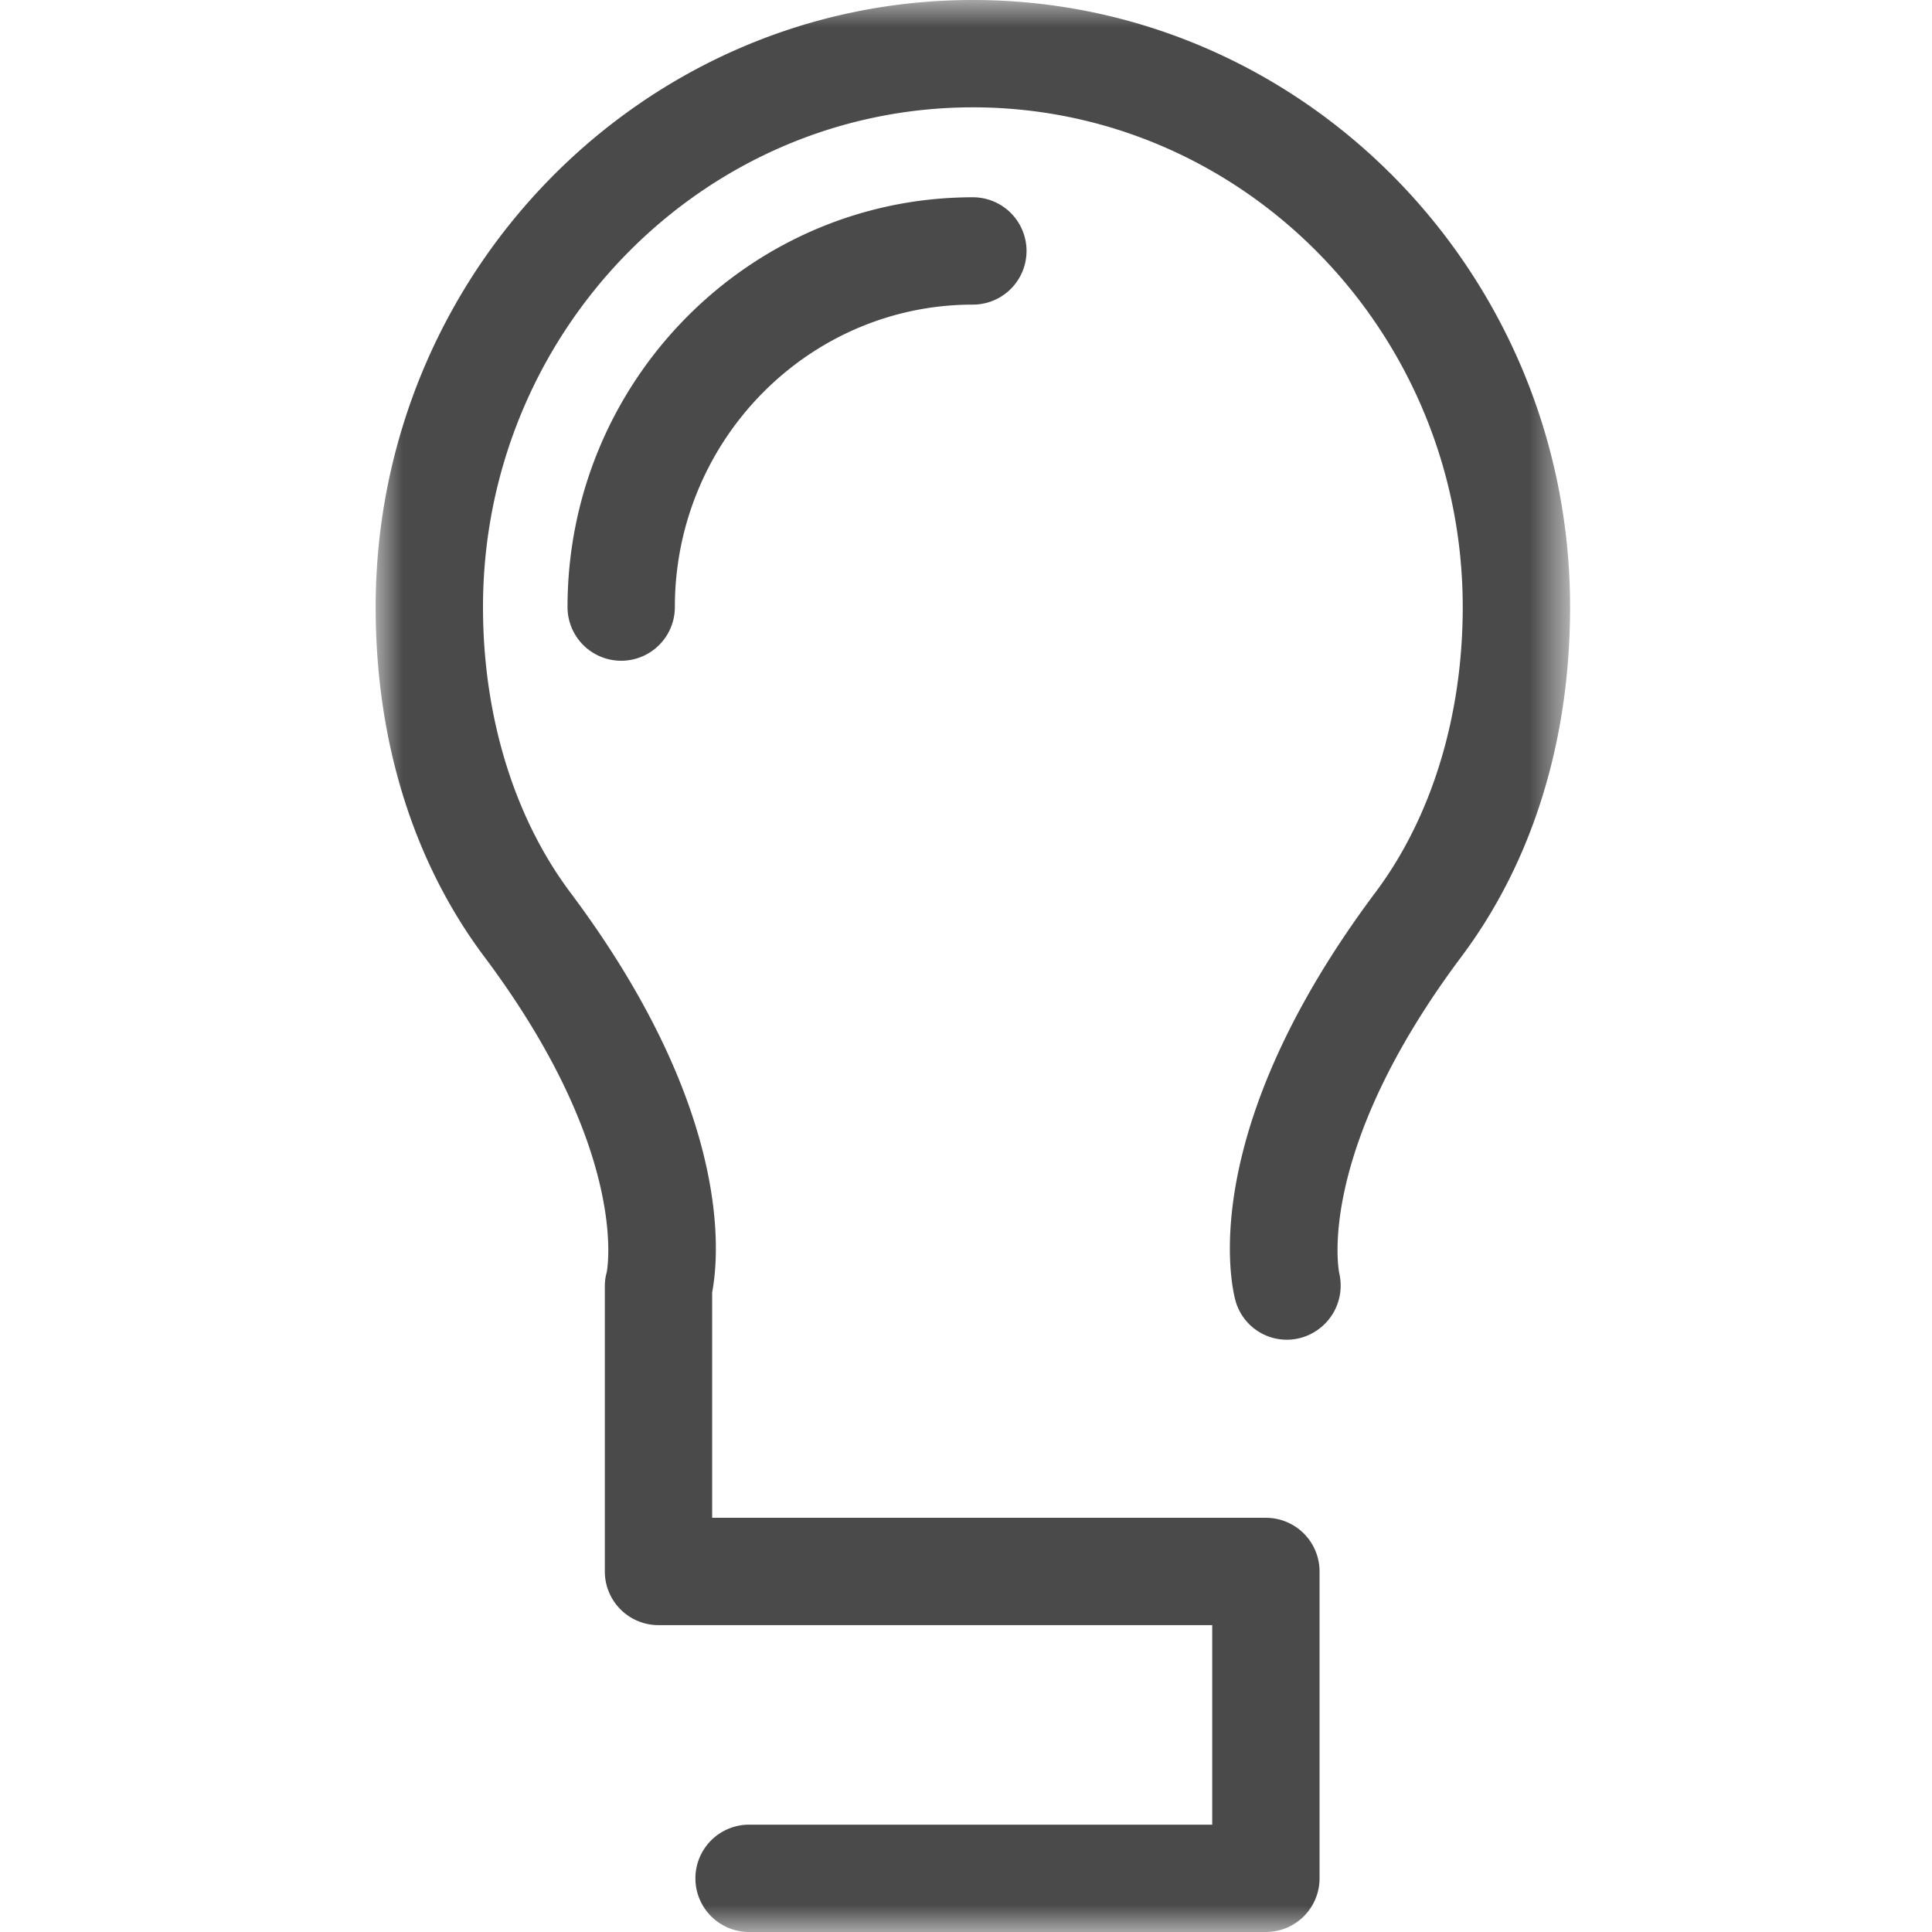 <svg xmlns="http://www.w3.org/2000/svg" xmlns:xlink="http://www.w3.org/1999/xlink" width="36" height="36" viewBox="0 0 36 36">
    <defs>
        <path id="a" d="M11.128 0H0v36h22.256V0z"/>
    </defs>
    <g fill="none" fill-rule="evenodd">
        <g transform="translate(7)">
            <mask id="b" fill="#fff">
                <use xlink:href="#a"/>
            </mask>
            <path fill="#4A4A4A" d="M16.588 36h-9.63a1 1 0 1 1 0-2h8.63v-3.718H5.27a1 1 0 0 1-1-1v-5.31c0-.089.01-.177.035-.263 0-.002.464-2.217-2.28-5.881C.7 16.06 0 13.807 0 11.312 0 5.075 4.992 0 11.128 0s11.128 5.075 11.128 11.312c0 2.495-.701 4.748-2.026 6.516-2.743 3.664-2.28 5.879-2.274 5.901a1.01 1.01 0 0 1-.73 1.203.992.992 0 0 1-1.205-.697c-.084-.31-.726-3.151 2.608-7.606 1.049-1.4 1.627-3.288 1.627-5.317C20.256 6.177 16.16 2 11.128 2S2 6.177 2 11.312c0 2.029.578 3.917 1.626 5.316 3.02 4.033 2.779 6.744 2.644 7.452v4.202h10.318a1 1 0 0 1 1 1V35a1 1 0 0 1-1 1" mask="url(#b)"/>
        </g>
        <path fill="#4A4A4A" d="M11.575 12.312a1 1 0 0 1-1-1c0-4.21 3.388-7.636 7.553-7.636a1 1 0 0 1 0 2c-3.062 0-5.553 2.529-5.553 5.636a1 1 0 0 1-1 1"/>
    </g>
</svg>
